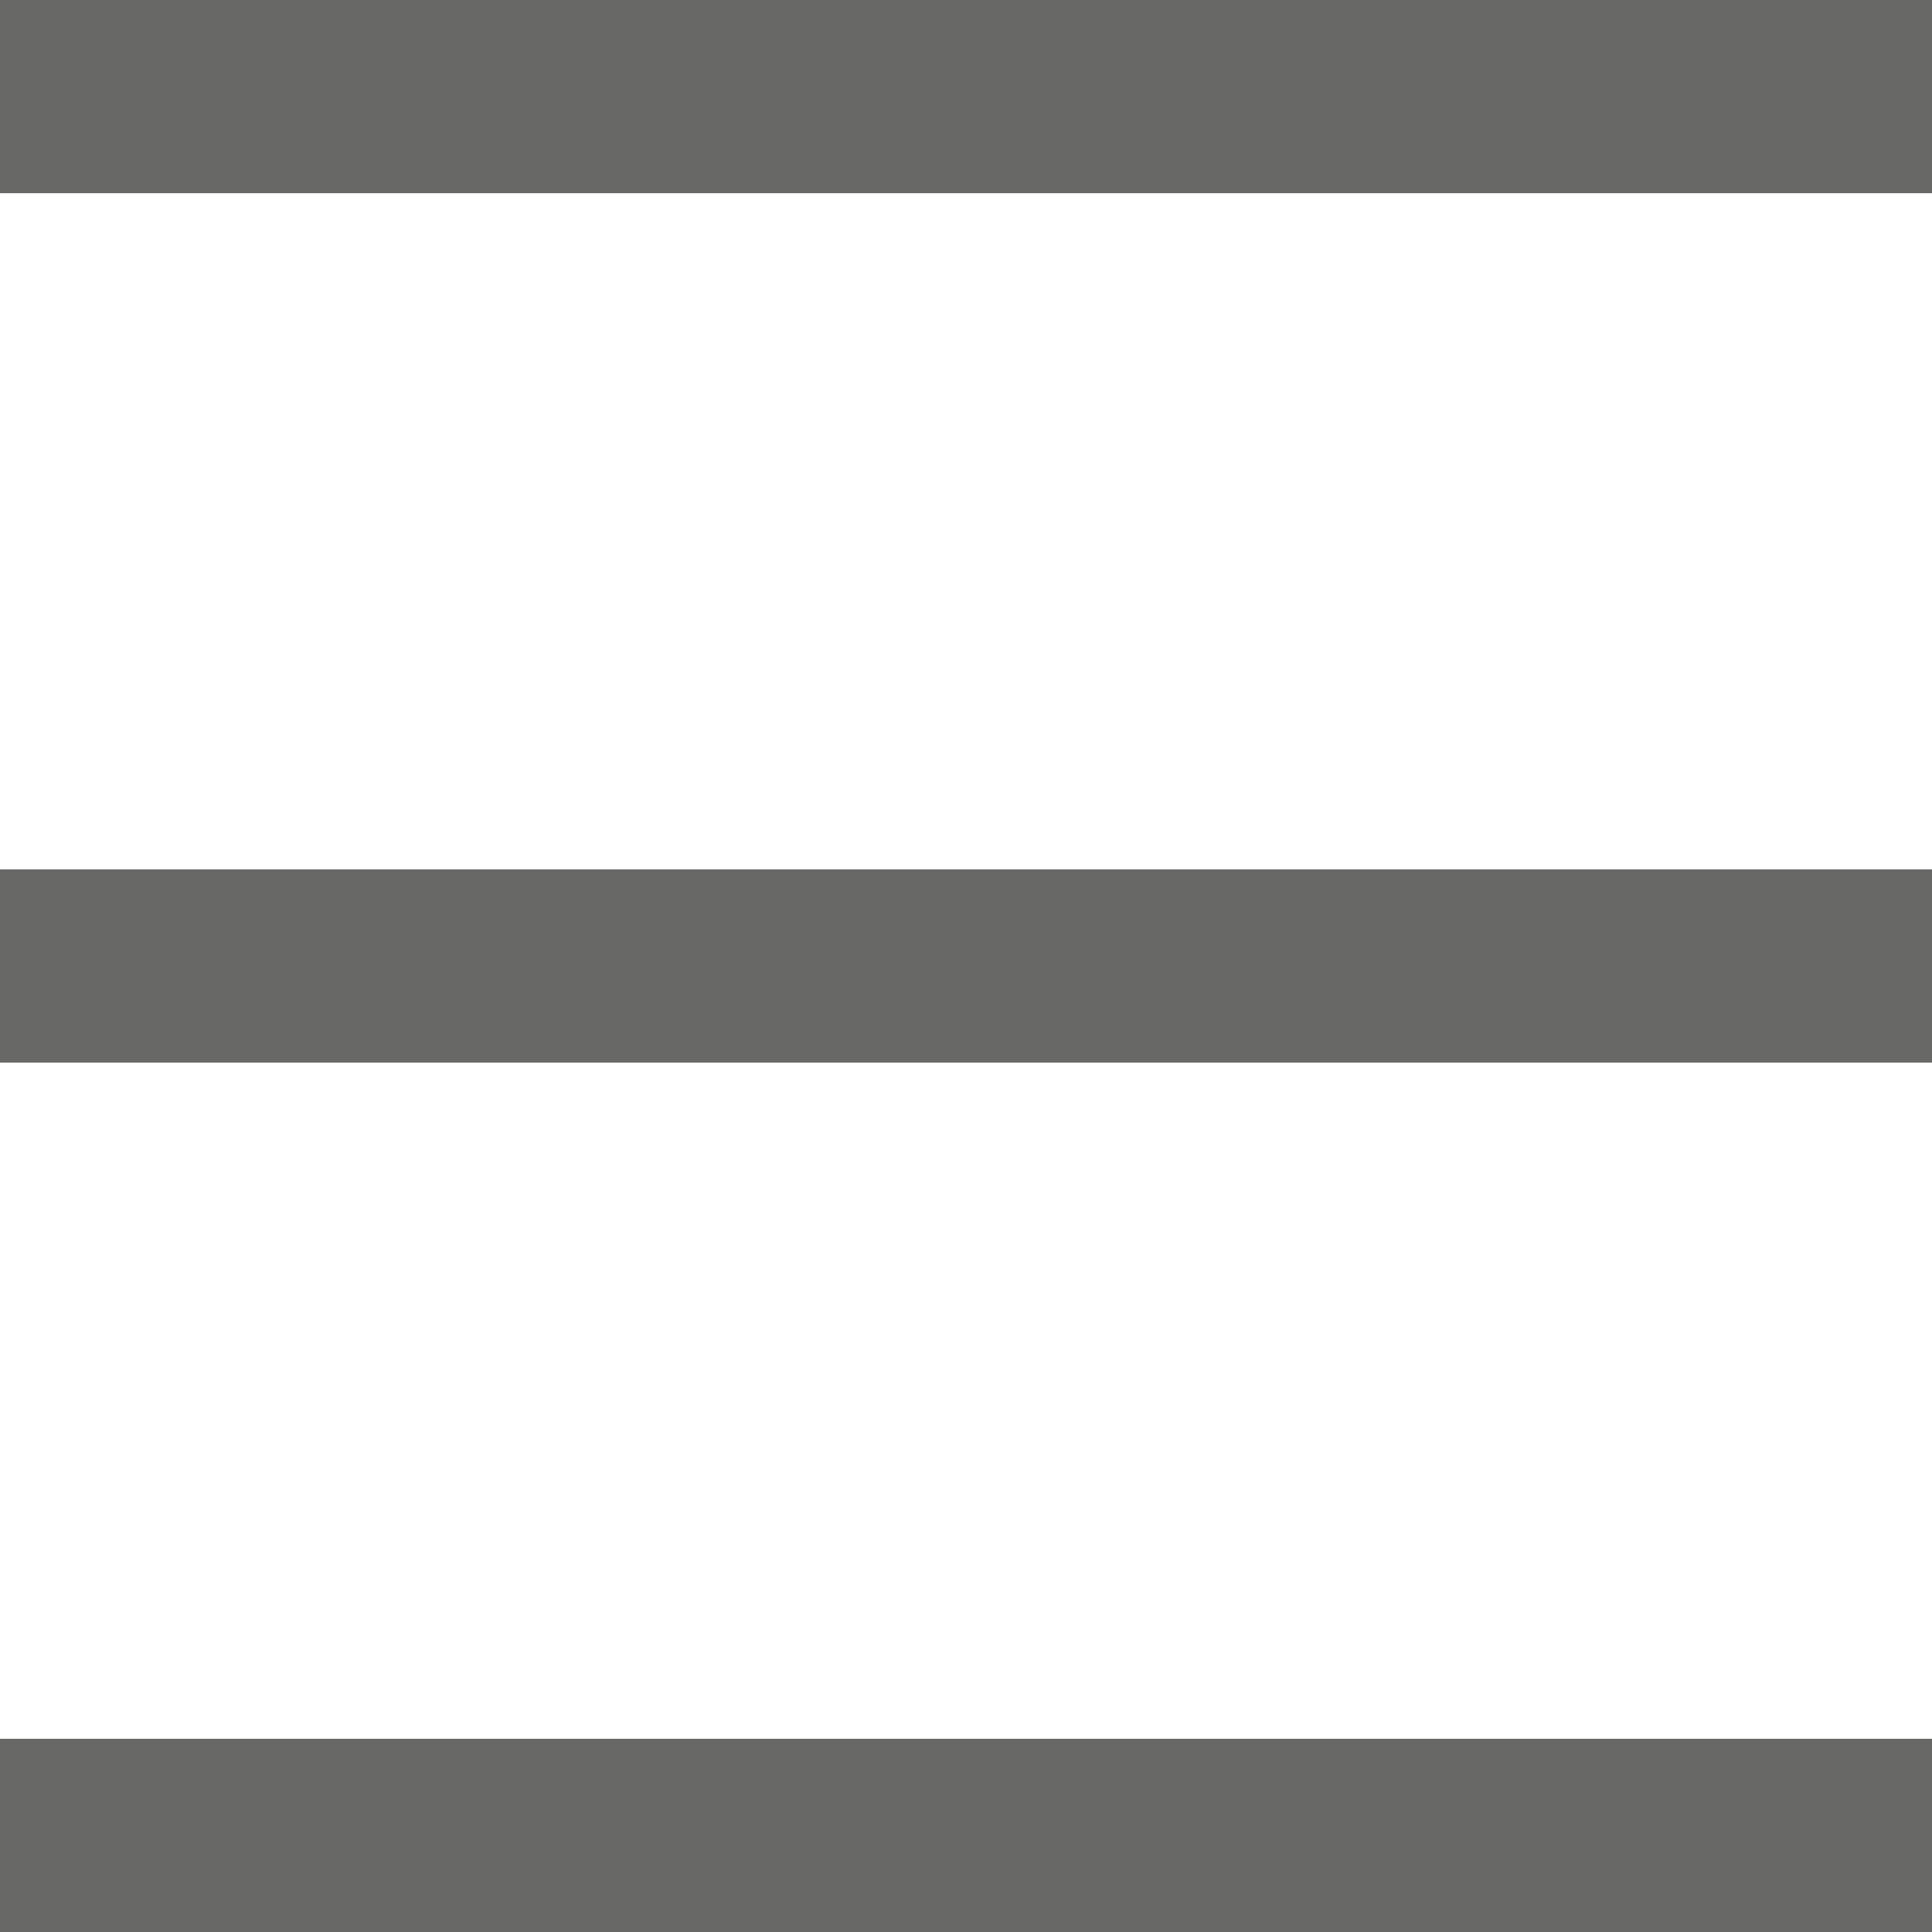 <svg xmlns="http://www.w3.org/2000/svg" viewBox="0 0 20 20" shape-rendering="crispEdges"><title>menu</title><rect class="bar__top" y="18" width="20" height="2" fill="#686867"/><rect y="9" width="20" height="2" fill="#686867"/><rect width="20" height="2" fill="#686867"/></svg>

